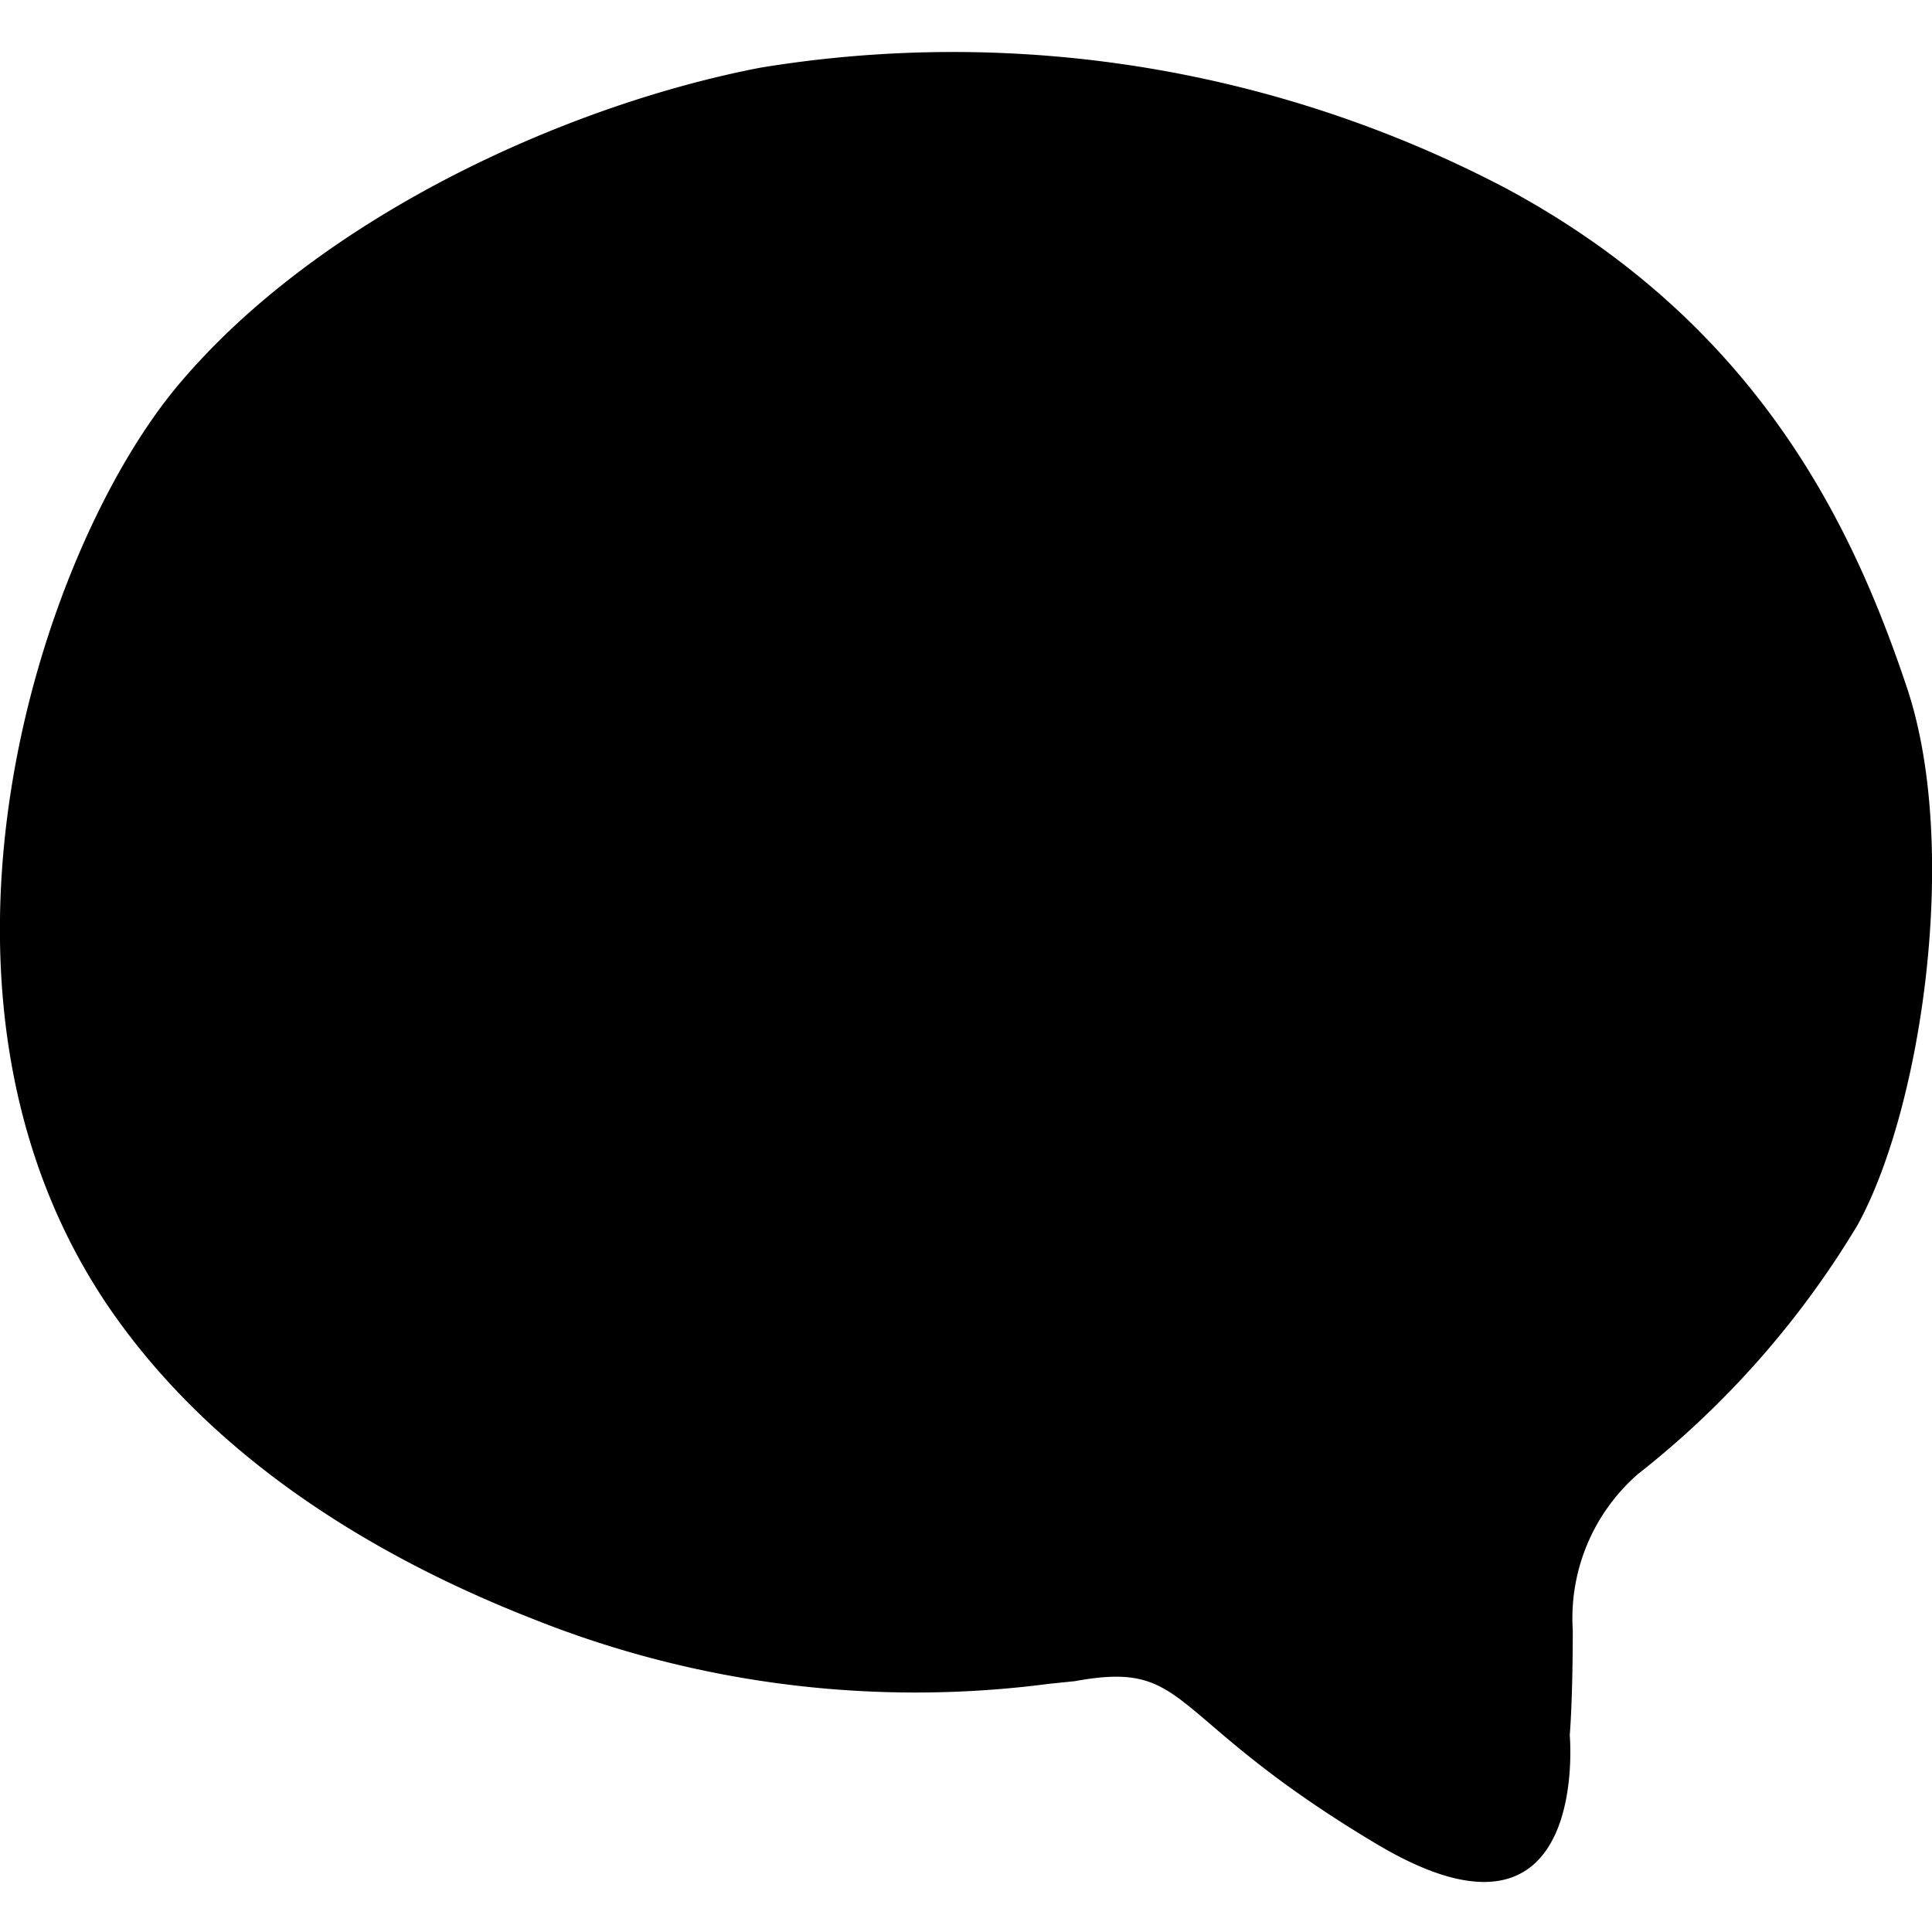 <svg xmlns="http://www.w3.org/2000/svg" viewBox="0 0 64 64"><defs><style>.cls-1{fill:none;}</style></defs><g id="Layer_2" data-name="Layer 2"><g id="Layer_1-2" data-name="Layer 1"><g id="comment"><rect class="cls-1" width="64" height="64"/><path d="M34.74,55.78a34.15,34.15,0,0,1-17.11-2.16c-4.72-1.85-10.37-5-14-10.28C-3.49,32.94,1.27,18.28,5.9,12.76S18.69,3.49,25.2,2.24a39.42,39.42,0,0,1,24.69,4c8.39,4.51,11.52,11.28,13.28,16.54s.5,13.91-1.63,17.79a30.31,30.31,0,0,1-7.28,8.26A6.33,6.33,0,0,0,52.1,54c0,2.35-.1,3.48-.1,3.48s.71,7.84-6.39,3.61-6.11-6.11-10-5.4Z"/></g></g></g></svg>